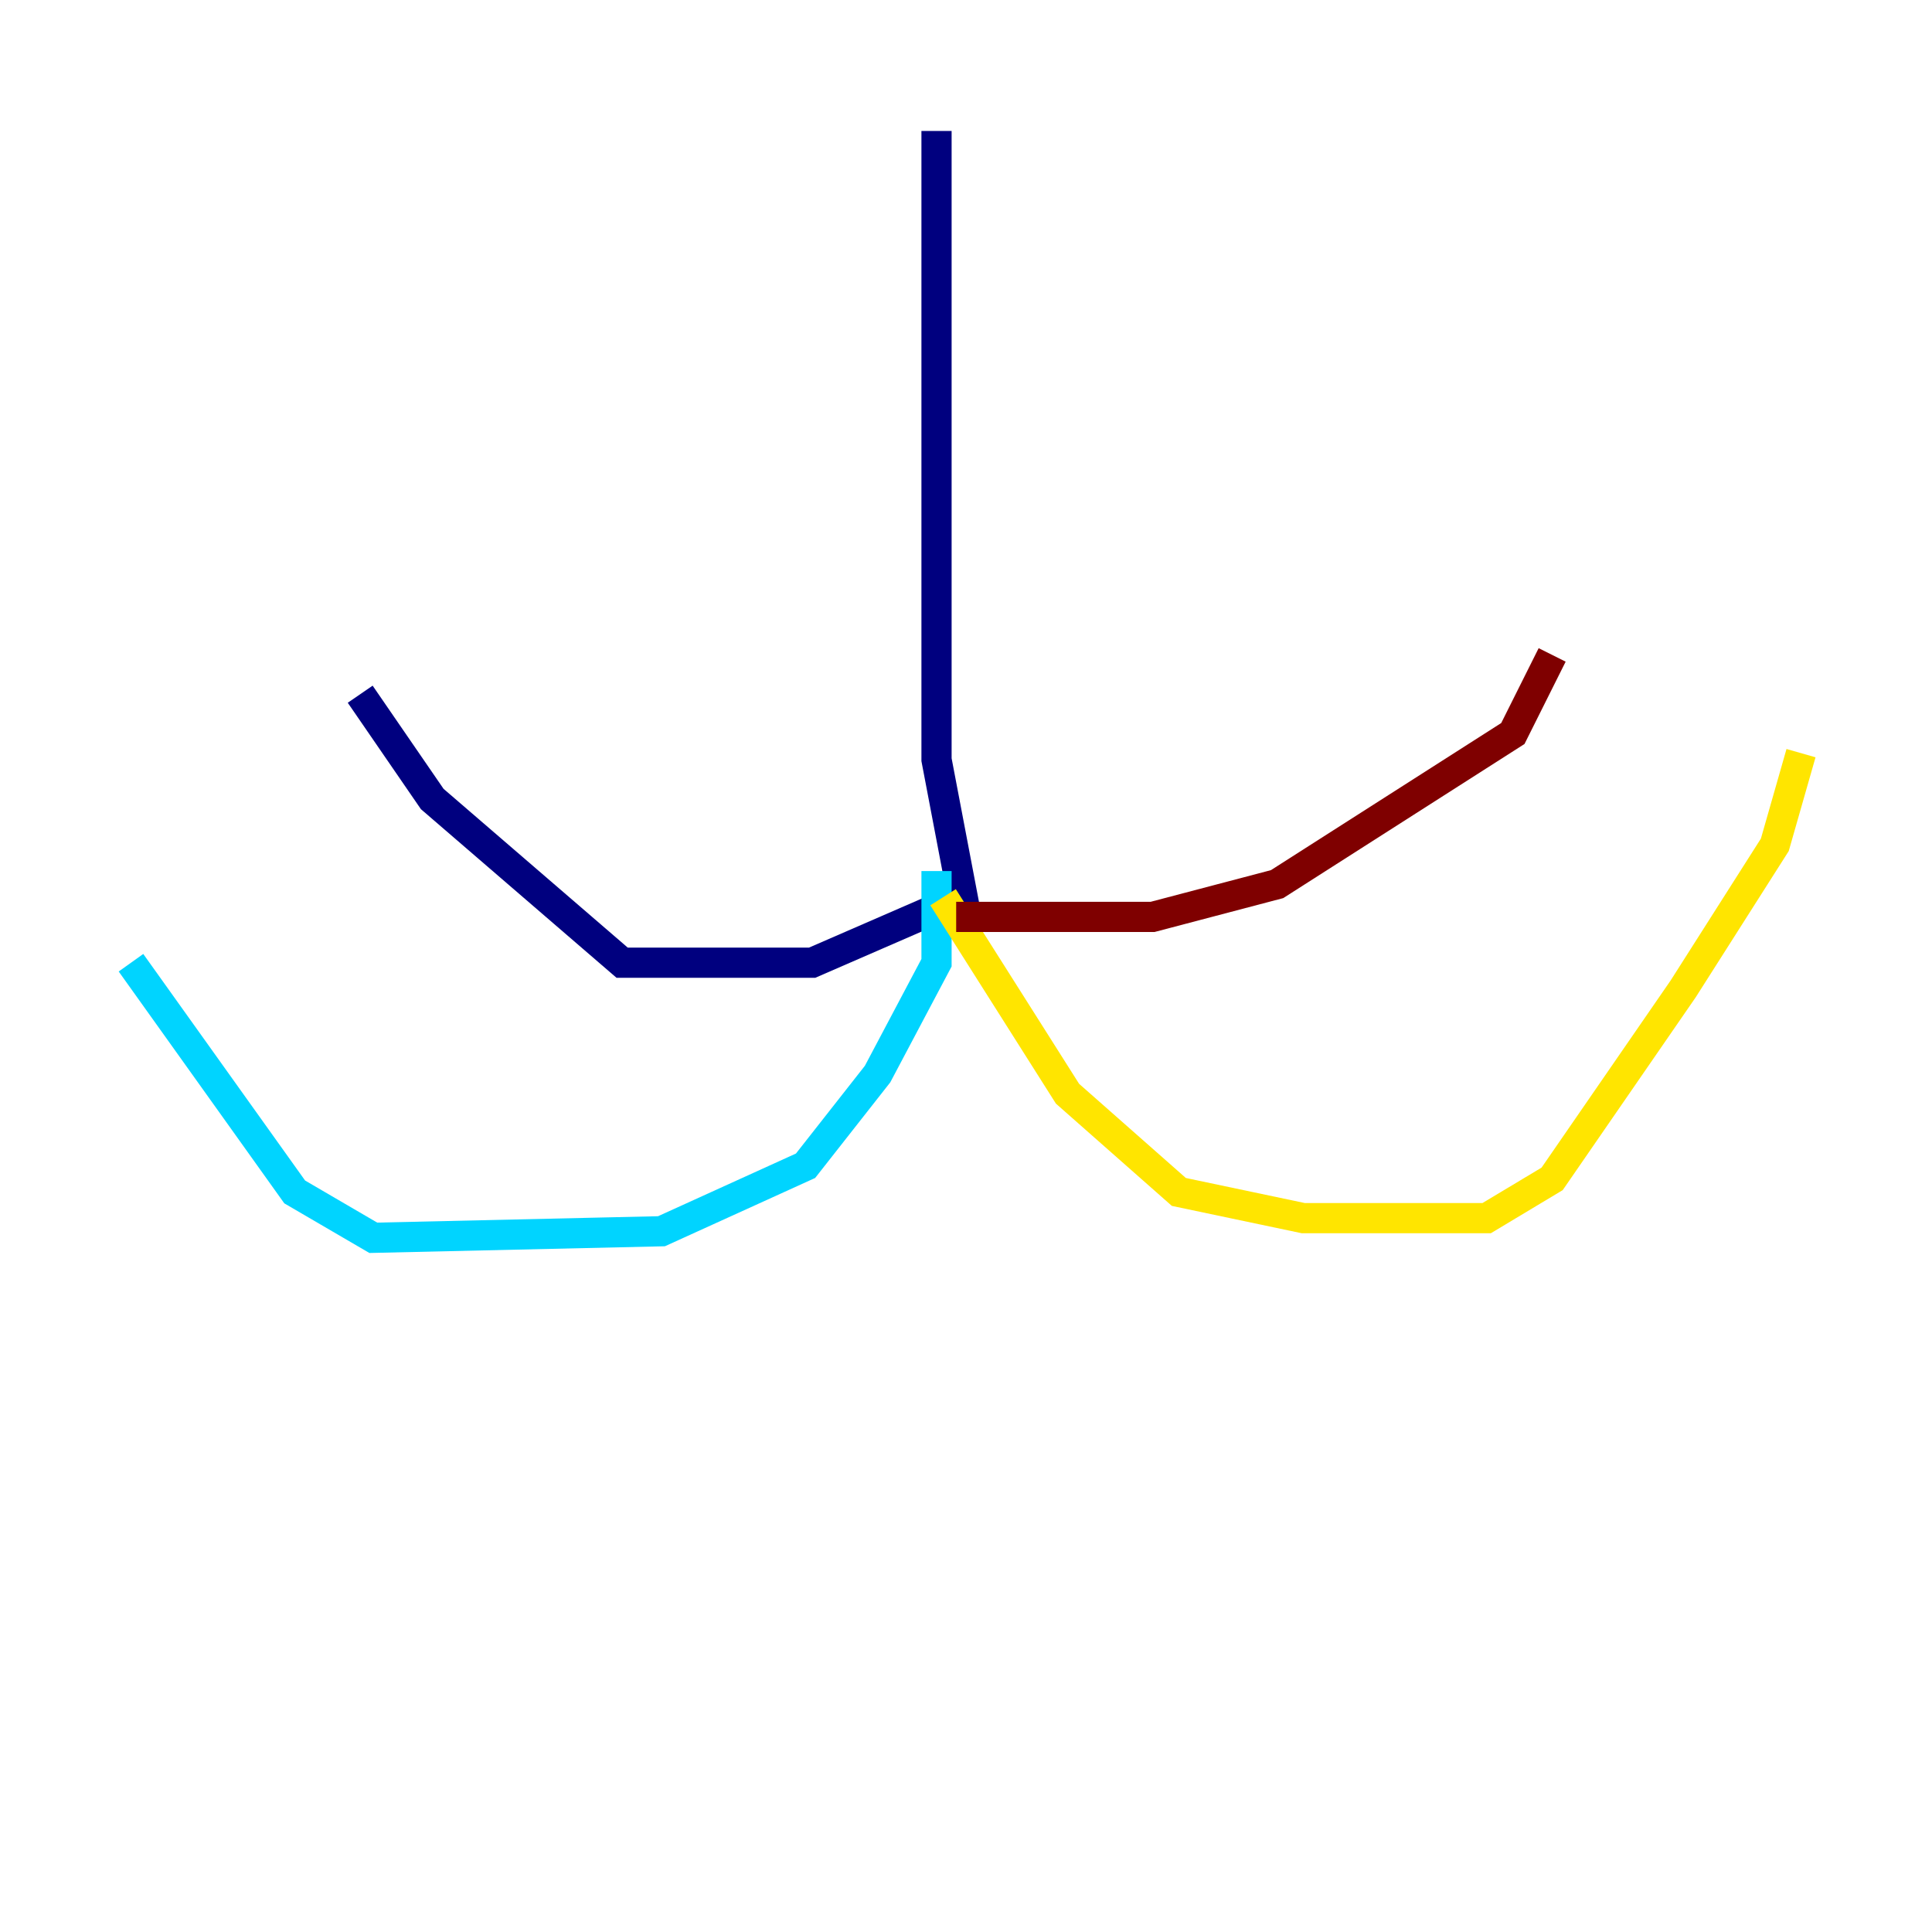 <?xml version="1.0" encoding="utf-8" ?>
<svg baseProfile="tiny" height="128" version="1.2" viewBox="0,0,128,128" width="128" xmlns="http://www.w3.org/2000/svg" xmlns:ev="http://www.w3.org/2001/xml-events" xmlns:xlink="http://www.w3.org/1999/xlink"><defs /><polyline fill="none" points="62.047,8.678 62.047,50.332 63.783,59.444 53.803,63.783 41.22,63.783 28.637,52.936 23.864,45.993" stroke="#00007f" stroke-width="2" /><polyline fill="none" points="62.047,57.709 62.047,63.783 58.142,71.159 53.37,77.234 43.824,81.573 24.732,82.007 19.525,78.969 8.678,63.783" stroke="#00d4ff" stroke-width="2" /><polyline fill="none" points="62.481,59.444 70.725,72.461 78.102,78.969 86.346,80.705 98.495,80.705 102.834,78.102 111.512,65.519 117.586,55.973 119.322,49.898" stroke="#ffe500" stroke-width="2" /><polyline fill="none" points="63.349,60.746 76.366,60.746 84.61,58.576 100.231,48.597 102.834,43.39" stroke="#7f0000" stroke-width="2" /></svg>